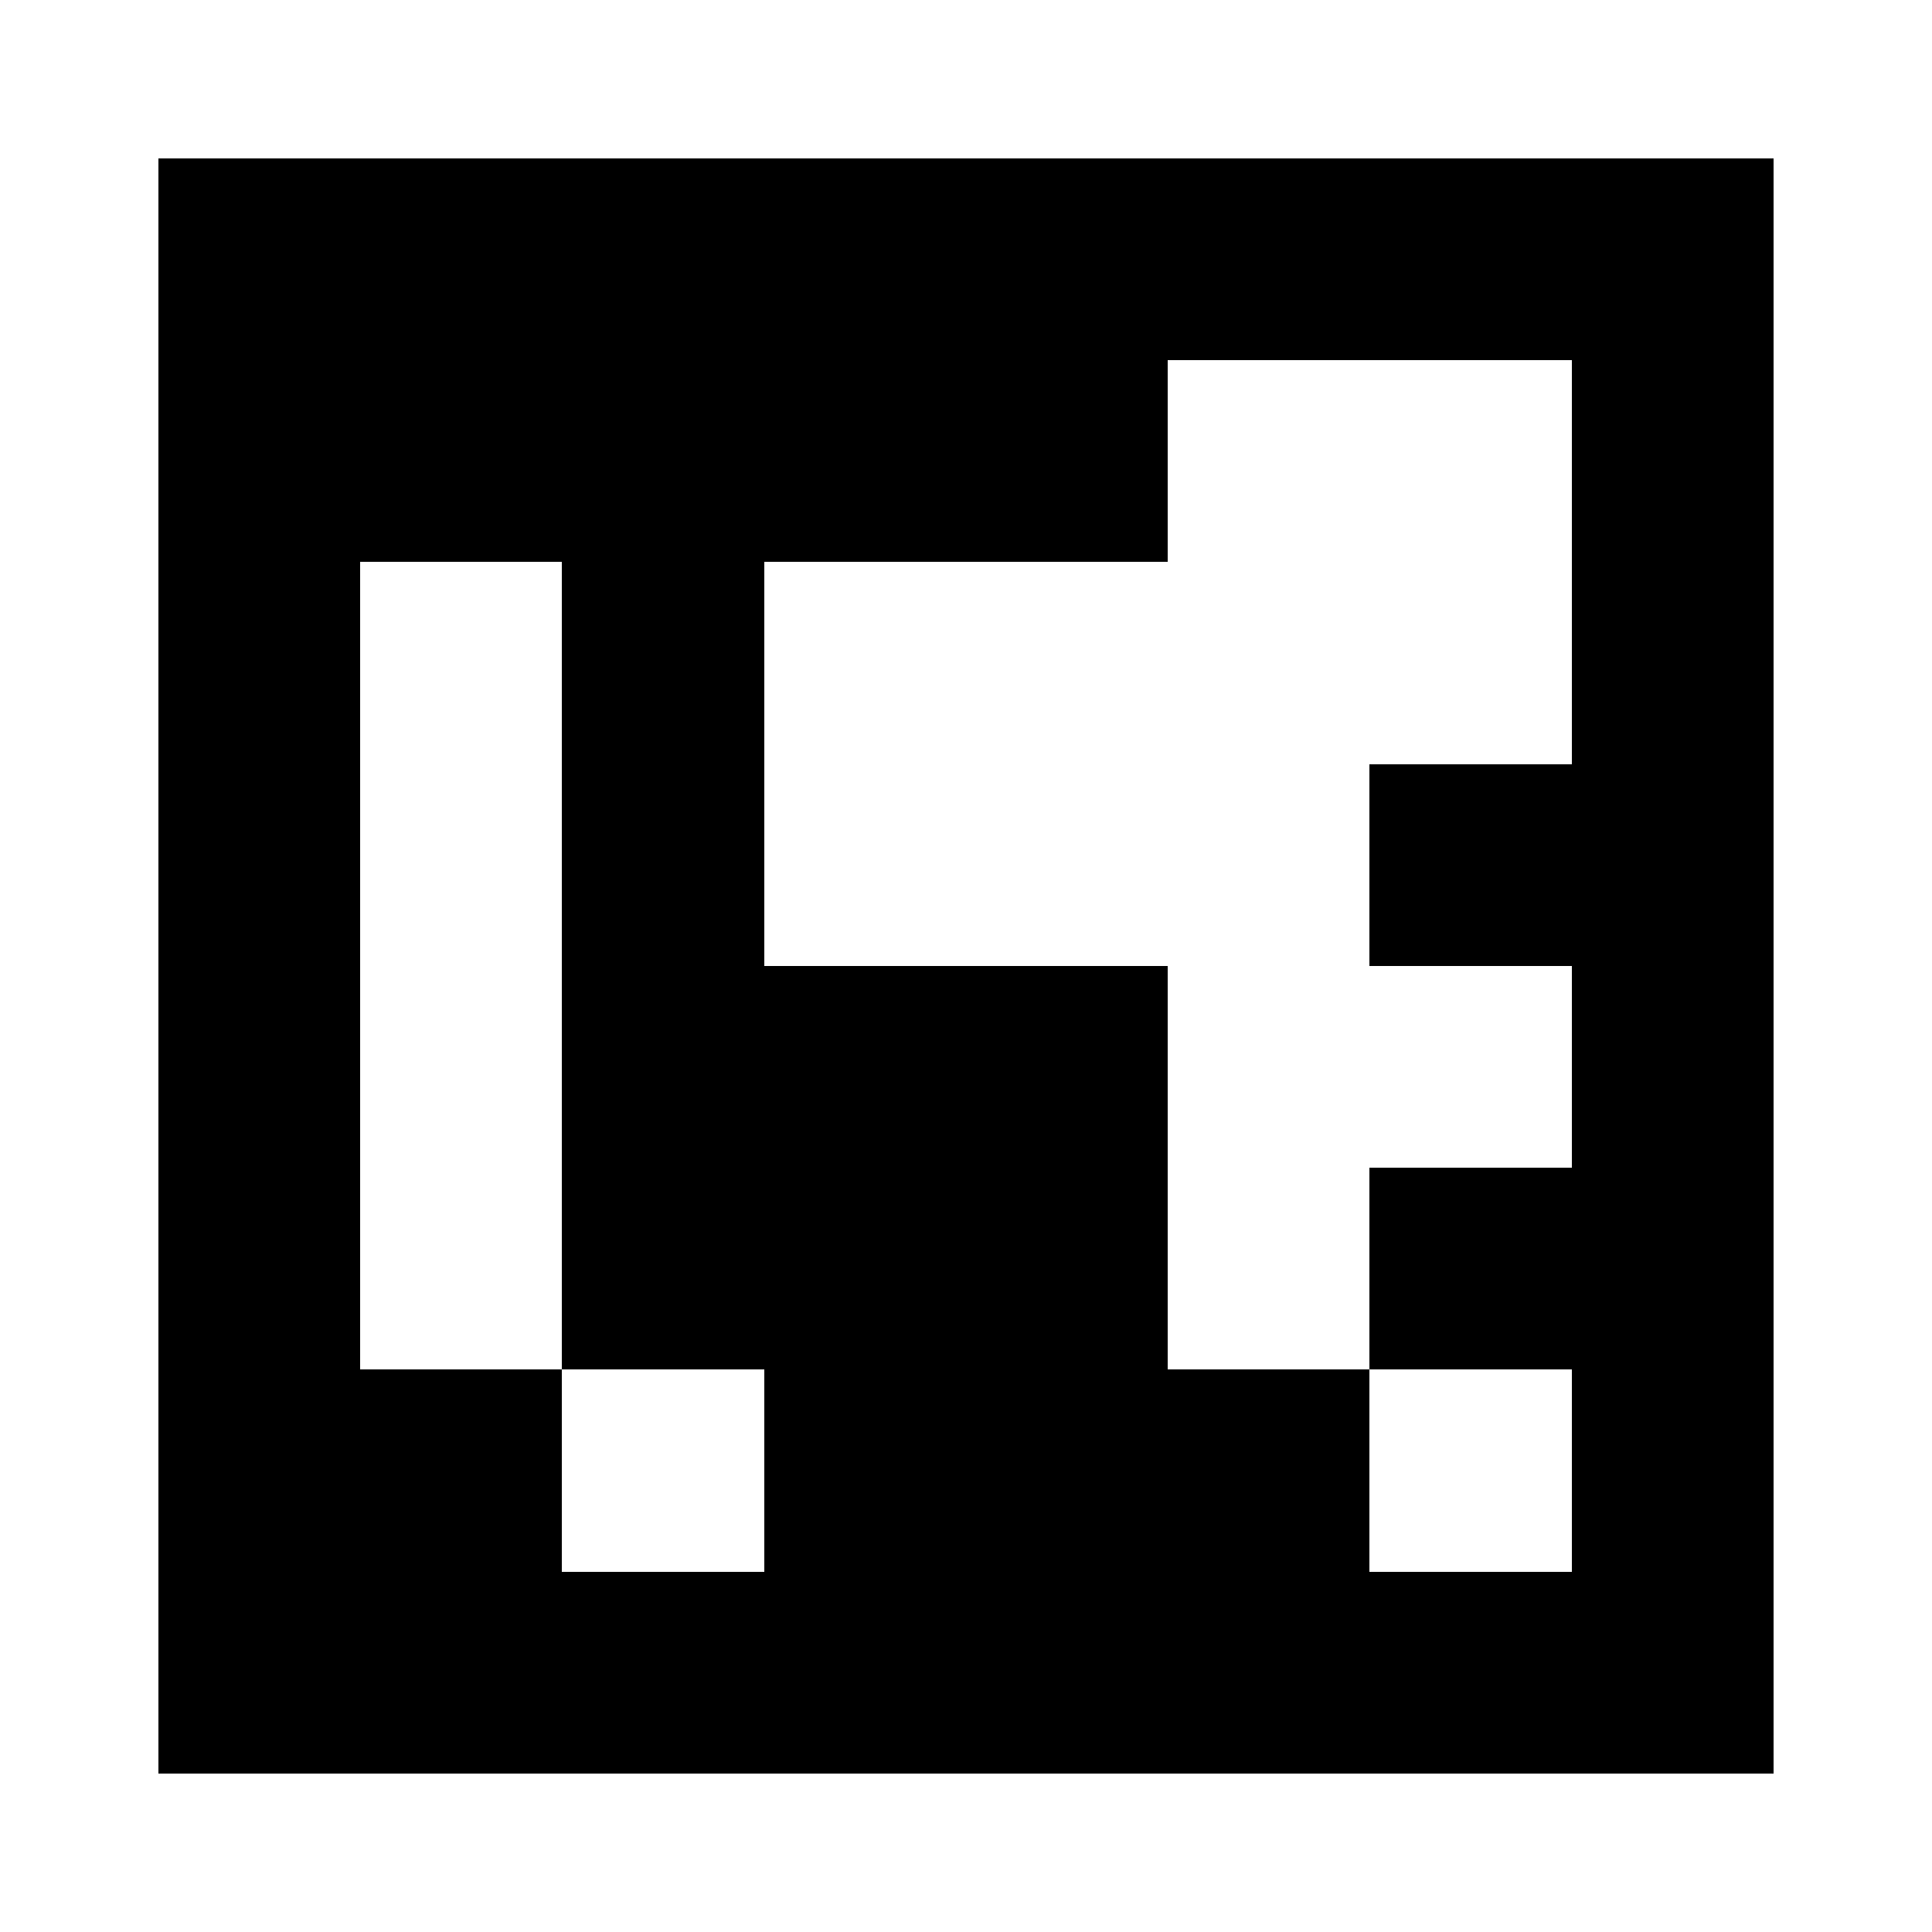 <?xml version="1.0" encoding="UTF-8" standalone="no"?>
<svg
   viewBox="0 0 8 8"
   shape-rendering="crispEdges"
   width="250mm"
   height="250mm"
   version="1.1"
   id="svg83"
   sodipodi:docname="6x6_1000-1.svg"
   inkscape:version="1.2.2 (b0a8486541, 2022-12-01, custom)"
   inkscape:export-filename="../d384c7db/6x6_1.png"
   inkscape:export-xdpi="101.6"
   inkscape:export-ydpi="101.6"
   xmlns:inkscape="http://www.inkscape.org/namespaces/inkscape"
   xmlns:sodipodi="http://sodipodi.sourceforge.net/DTD/sodipodi-0.dtd"
   xmlns="http://www.w3.org/2000/svg"
   xmlns:svg="http://www.w3.org/2000/svg">
  <defs
     id="defs87" />
  <sodipodi:namedview
     id="namedview85"
     pagecolor="#ffffff"
     bordercolor="#000000"
     borderopacity="0.25"
     inkscape:showpageshadow="2"
     inkscape:pageopacity="0.0"
     inkscape:pagecheckerboard="0"
     inkscape:deskcolor="#d1d1d1"
     inkscape:document-units="mm"
     showgrid="false"
     inkscape:zoom="0.2651125"
     inkscape:cx="571.45551"
     inkscape:cy="677.07105"
     inkscape:window-width="1366"
     inkscape:window-height="704"
     inkscape:window-x="0"
     inkscape:window-y="27"
     inkscape:window-maximized="1"
     inkscape:current-layer="svg83" />
  <rect
     style="fill:#ffffff;stroke-width:0.008"
     id="rect330"
     width="8.773"
     height="8.468"
     x="-0.318"
     y="-0.189" />
  <g
     id="g222"
     transform="matrix(0.836,0,0,0.836,0.656,0.656)">
    <rect
       x="0"
       y="0"
       width="8"
       height="8"
       fill="#000000"
       id="rect25" />
    <rect
       width="1.5"
       height="1"
       x="5"
       y="1"
       fill="#ffffff"
       id="rect27" />
    <rect
       width="1"
       height="1.5"
       x="5"
       y="1"
       fill="#ffffff"
       id="rect29" />
    <rect
       width="1"
       height="1"
       x="6"
       y="1"
       fill="#ffffff"
       id="rect31" />
    <rect
       width="1"
       height="1.5"
       x="6"
       y="1"
       fill="#ffffff"
       id="rect33" />
    <rect
       width="1"
       height="1"
       x="1"
       y="2"
       fill="#ffffff"
       id="rect35" />
    <rect
       width="1"
       height="1.5"
       x="1"
       y="2"
       fill="#ffffff"
       id="rect37" />
    <rect
       width="1.5"
       height="1"
       x="3"
       y="2"
       fill="#ffffff"
       id="rect39" />
    <rect
       width="1"
       height="1.5"
       x="3"
       y="2"
       fill="#ffffff"
       id="rect41" />
    <rect
       width="1.5"
       height="1"
       x="4"
       y="2"
       fill="#ffffff"
       id="rect43" />
    <rect
       width="1"
       height="1.5"
       x="4"
       y="2"
       fill="#ffffff"
       id="rect45" />
    <rect
       width="1.5"
       height="1"
       x="5"
       y="2"
       fill="#ffffff"
       id="rect47" />
    <rect
       width="1"
       height="1.5"
       x="5"
       y="2"
       fill="#ffffff"
       id="rect49" />
    <rect
       width="1"
       height="1"
       x="6"
       y="2"
       fill="#ffffff"
       id="rect51" />
    <rect
       width="1"
       height="1"
       x="1"
       y="3"
       fill="#ffffff"
       id="rect53" />
    <rect
       width="1"
       height="1.5"
       x="1"
       y="3"
       fill="#ffffff"
       id="rect55" />
    <rect
       width="1.5"
       height="1"
       x="3"
       y="3"
       fill="#ffffff"
       id="rect57" />
    <rect
       width="1.5"
       height="1"
       x="4"
       y="3"
       fill="#ffffff"
       id="rect59" />
    <rect
       width="1"
       height="1"
       x="5"
       y="3"
       fill="#ffffff"
       id="rect61" />
    <rect
       width="1"
       height="1.5"
       x="5"
       y="3"
       fill="#ffffff"
       id="rect63" />
    <rect
       width="1"
       height="1"
       x="1"
       y="4"
       fill="#ffffff"
       id="rect65" />
    <rect
       width="1"
       height="1.5"
       x="1"
       y="4"
       fill="#ffffff"
       id="rect67" />
    <rect
       width="1.5"
       height="1"
       x="5"
       y="4"
       fill="#ffffff"
       id="rect69" />
    <rect
       width="1"
       height="1.5"
       x="5"
       y="4"
       fill="#ffffff"
       id="rect71" />
    <rect
       width="1"
       height="1"
       x="6"
       y="4"
       fill="#ffffff"
       id="rect73" />
    <rect
       width="1"
       height="1"
       x="1"
       y="5"
       fill="#ffffff"
       id="rect75" />
    <rect
       width="1"
       height="1"
       x="5"
       y="5"
       fill="#ffffff"
       id="rect77" />
    <rect
       width="1"
       height="1"
       x="2"
       y="6"
       fill="#ffffff"
       id="rect79" />
    <rect
       width="1"
       height="1"
       x="6"
       y="6"
       fill="#ffffff"
       id="rect81" />
  </g>
</svg>
